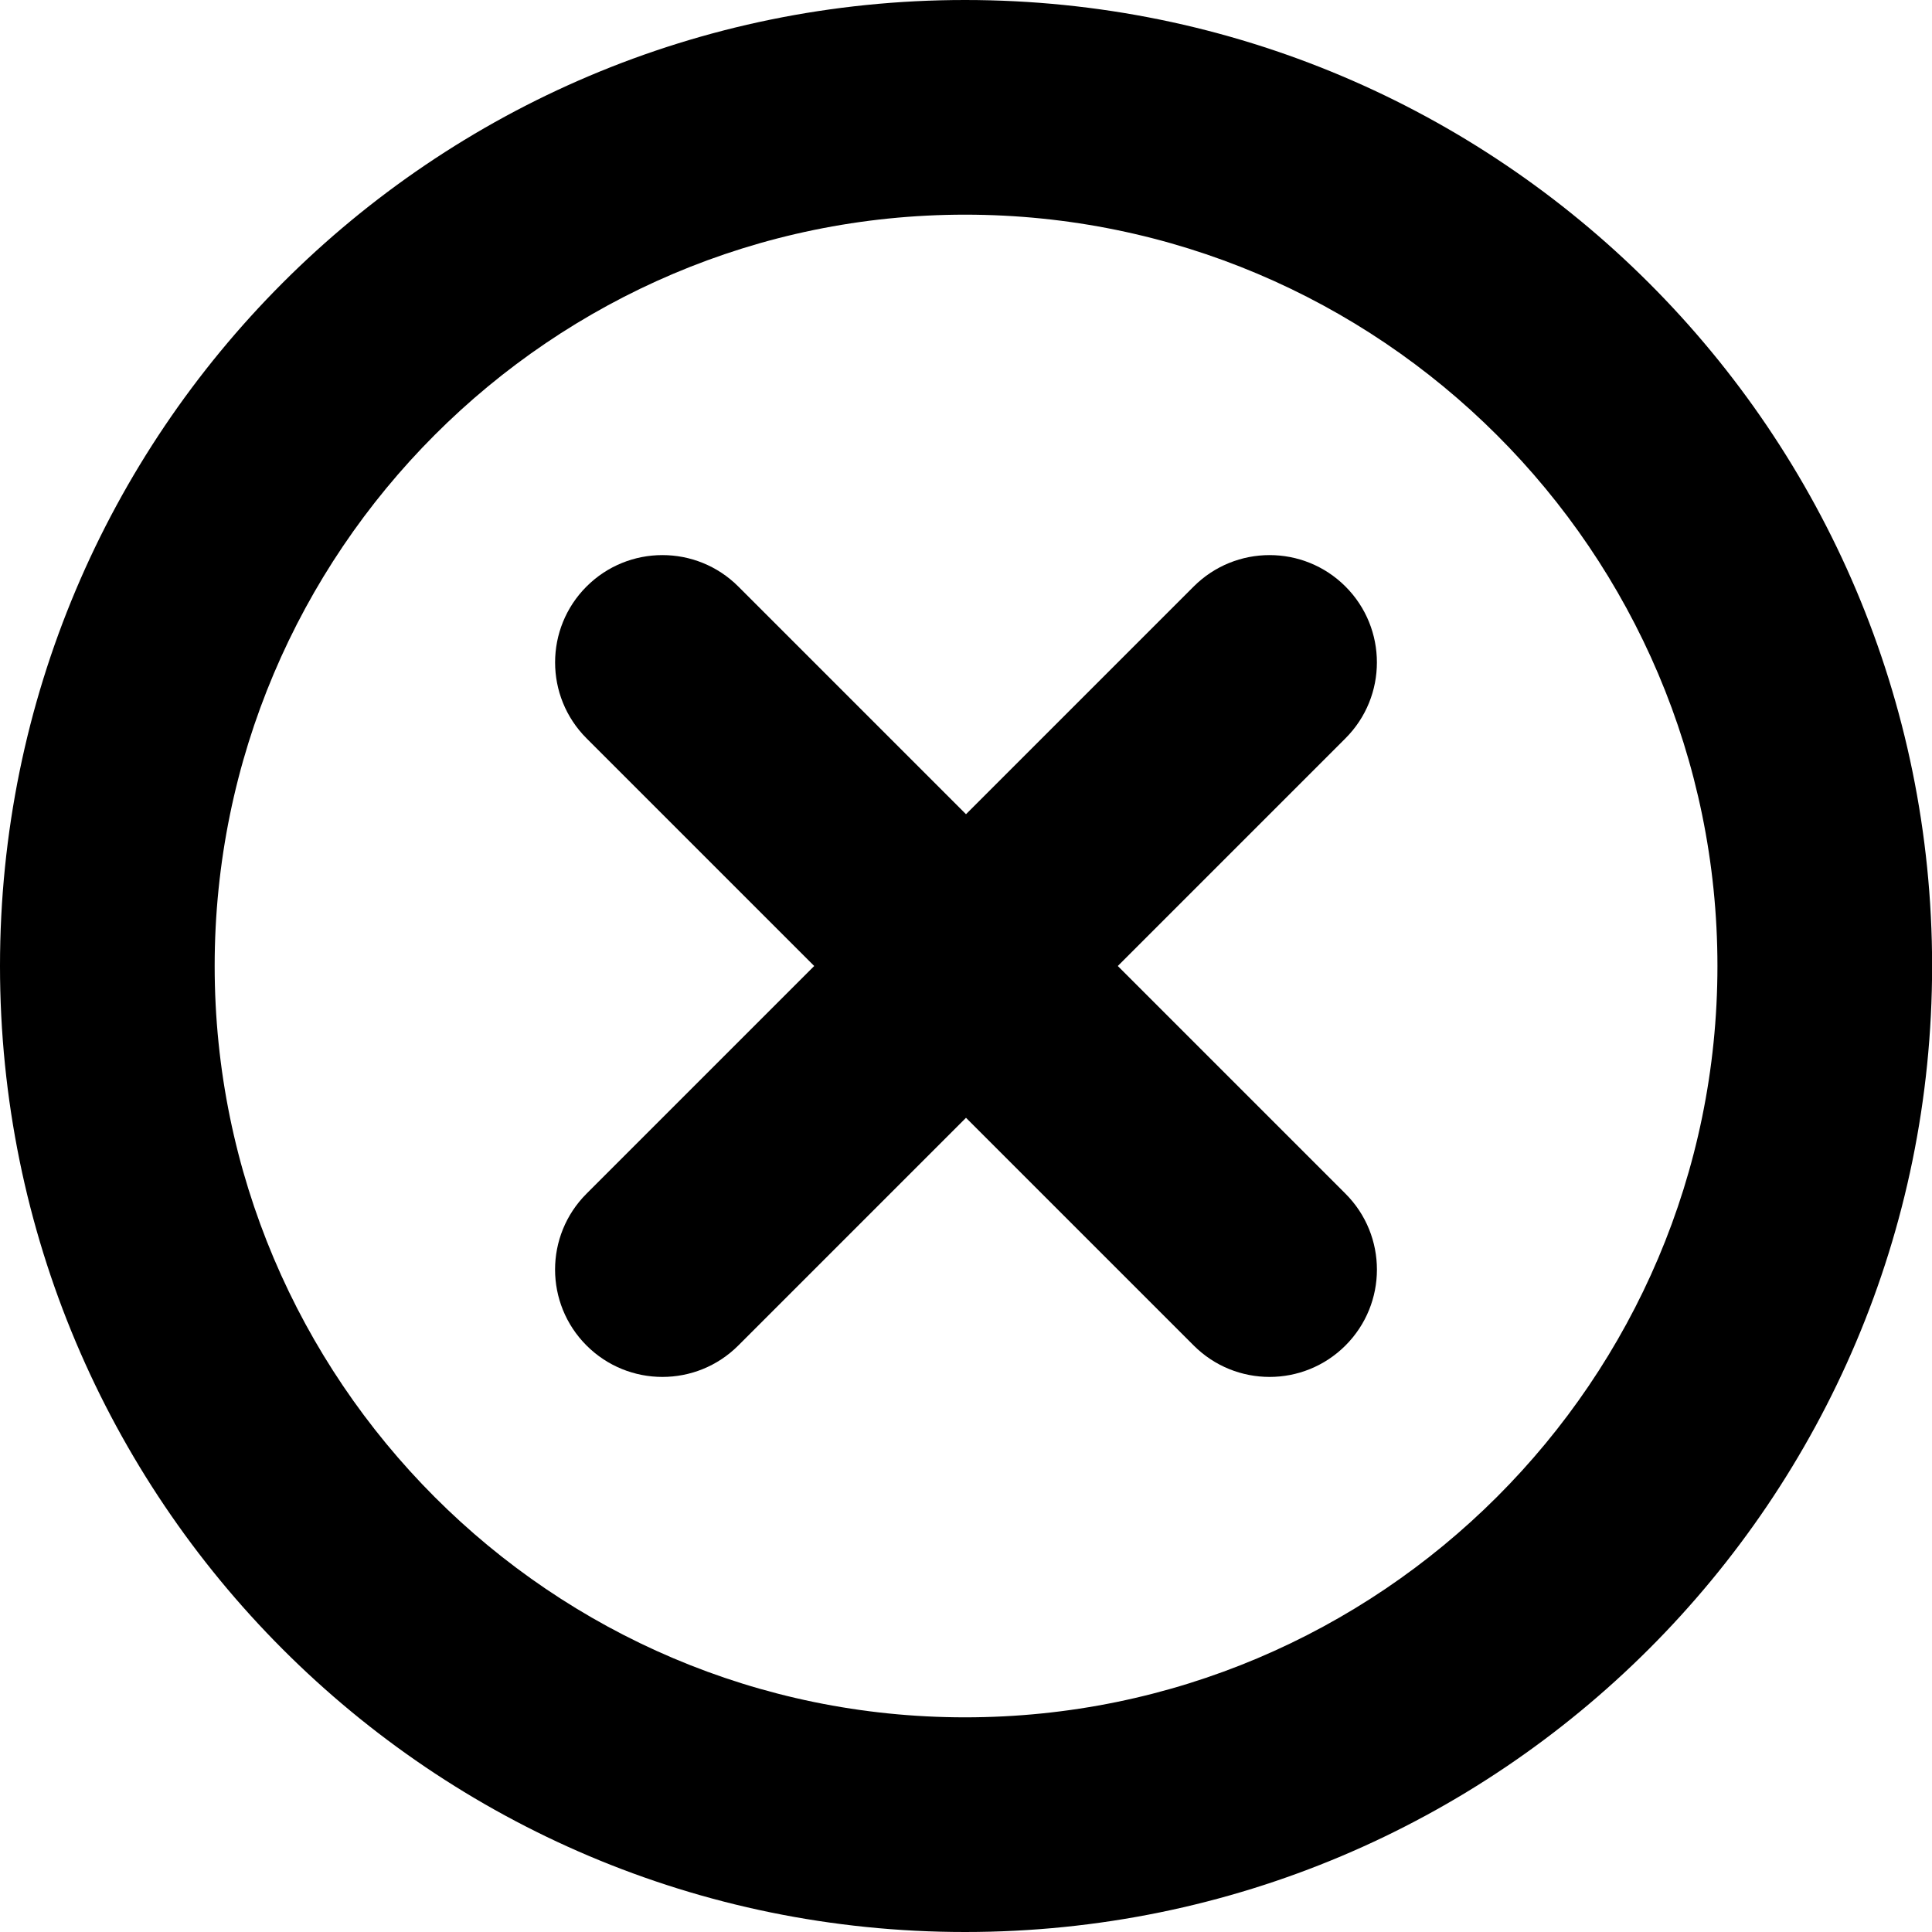 <svg viewBox="0 0 18 18" xmlns="http://www.w3.org/2000/svg"><path transform="rotate(45 9, 9)" d="m13 8h-3v-3c0-.552-.448-1-1-1-.552 0-1 .448-1 1v3h-3c-.552 0-1 .448-1 1 0 .552.448 1 1 1h3v3c0 .553.448 1 1 1 .552 0 1-.447 1-1v-3h3c.553 0 1-.448 1-1 0-.552-.447-1-1-1"/><path d="m8.991 16c-3.855 0-6.991-3.14-6.991-7 0-3.86 3.136-7 6.991-7 3.865 0 7.01 3.14 7.01 7 0 3.86-3.144 7-7.01 7m0-16c-4.968 0-8.991 4.03-8.991 9 0 4.968 4.02 9 8.991 9 4.977 0 9.01-4.03 9.01-9 0-4.968-4.03-9-9.01-9"/></svg>
